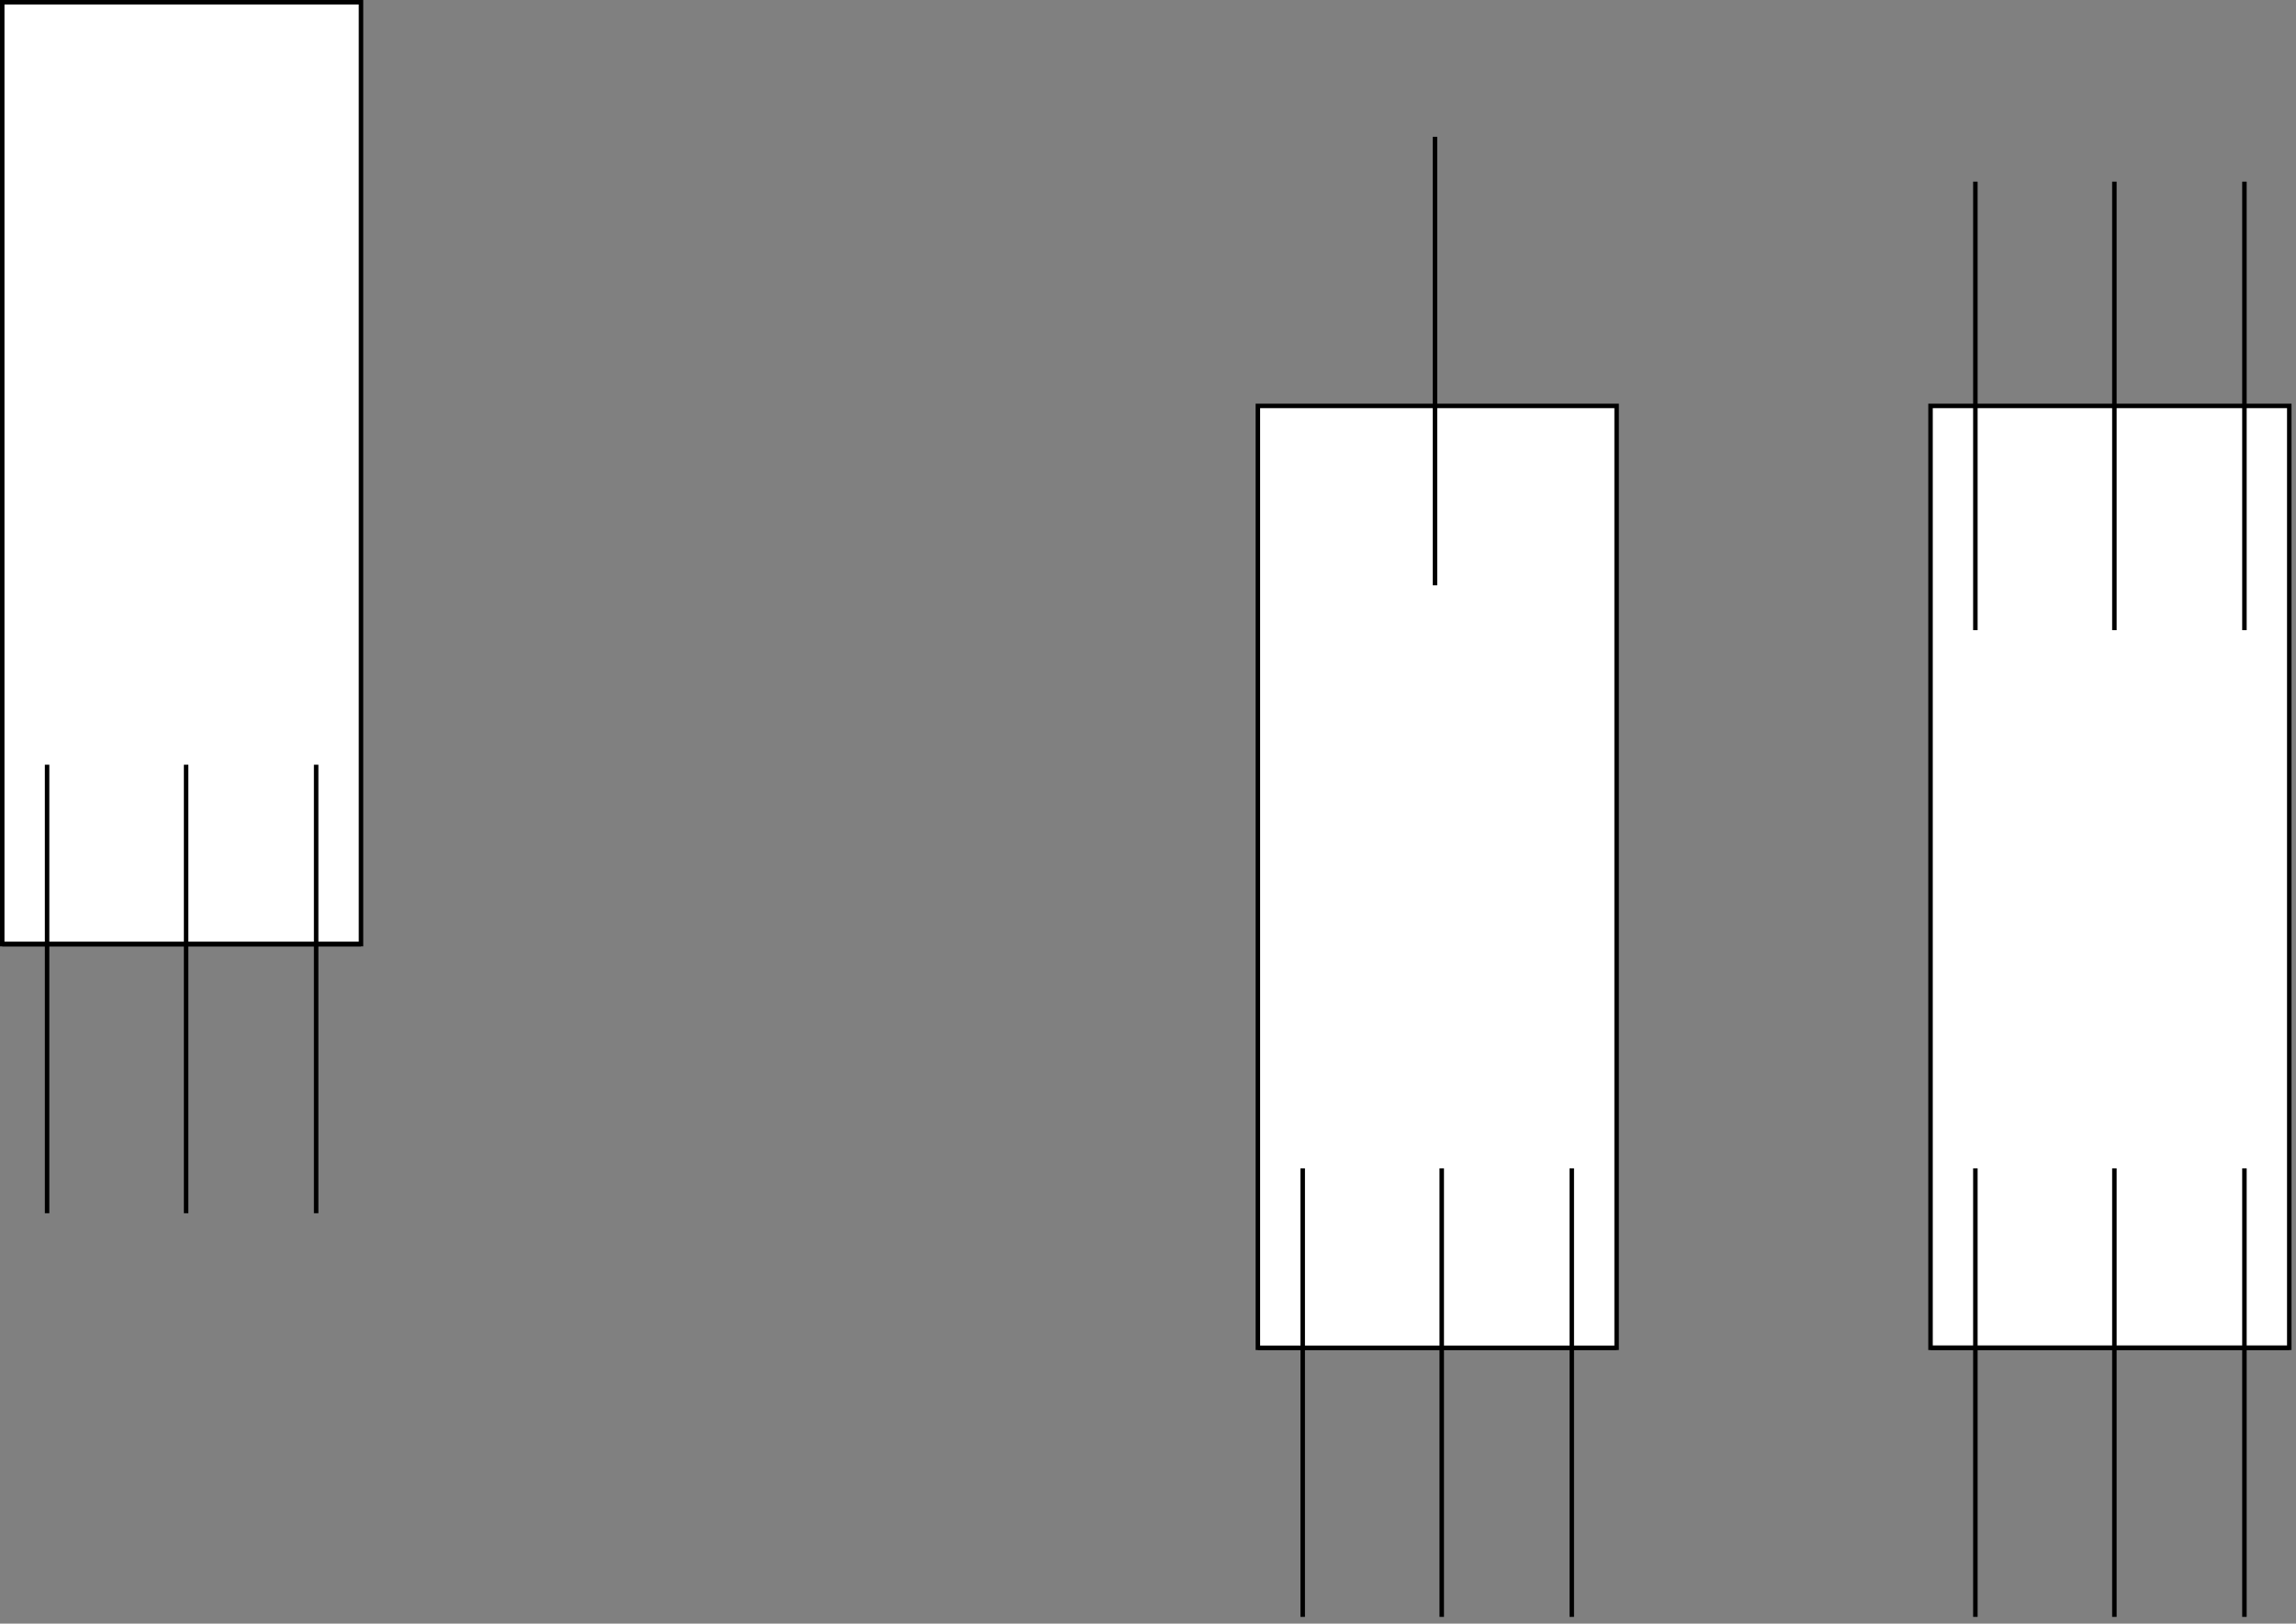 <?xml version="1.0" encoding="UTF-8"?>
<!-- Do not edit this file with editors other than diagrams.net -->
<!DOCTYPE svg PUBLIC "-//W3C//DTD SVG 1.1//EN" "http://www.w3.org/Graphics/SVG/1.1/DTD/svg11.dtd">
<svg xmlns="http://www.w3.org/2000/svg" xmlns:xlink="http://www.w3.org/1999/xlink" version="1.1" width="512px" height="362px" viewBox="-0.5 -0.5 512 362" content="&lt;mxfile host=&quot;app.diagrams.net&quot; modified=&quot;2021-11-04T08:39:35.739Z&quot; agent=&quot;5.0 (Windows NT 10.0; Win64; x64) AppleWebKit/537.36 (KHTML, like Gecko) Chrome/95.0.464.69 Safari/537.36&quot; etag=&quot;rAasFbjz1hsxYtqa4Dab&quot; version=&quot;15.6.8&quot; type=&quot;github&quot;&gt;&lt;diagram id=&quot;ZZ_qpqojYEI8QwLZ_mzH&quot; name=&quot;Page-1&quot;&gt;7Vpdr5owGP41XLpQCgiX06NblixZ4rJdLhzphASpKfWg+/Uro6AtX/WogJk3hr60b9vneXk/WjU43x4+EW8XfMU+ijRD9w8afNEMw7Ed9psJjrnAylqZYENCPxeBk2AV/kFcqHPpPvRRInSkGEc03InCNY5jtKaCzCMEp2K33zgSZ915G1QRrNZeVJX+DH0a8G0Z05P8Mwo3QTEzsN38zdYrOvOdJIHn4/RMBBcanBOMaf60PcxRlGFX4JKPWza8LRdGUExVBvxwv08WCdj+Wurz2fKLOUsOrxPDytW8edGe75ivlh4LCDYE73e8GyIUHeqA916L7np1YaDcLjMThLeIkiPrUiia8iHcRBzeTM/w5qLgDGqjGOZxijel5hMK7IEDcQEowOkGhWES+yjTomtwlgYhRaudt87epuxDYLKAbtmsL4A9+iFhEIU4Zu0E77NdzRoBPQeuhbMqnF14gbvh5aoakQhFihK2thnB1OMSV29DRsXULkKMq58A0QBBjQUCvQZS516IFjtrQxTF/sfMwbFWjGMkWpxonvlY5FdcXQduObGtlmbVwFLICIoYsW/ipHVY8Rm+4ZAt5+QXRFagBDb7kMga8THnfk9S47aroR7ZIFpR84+2cstXMAmeTBoWECiYyJ5IlUpJj9szlcaTytLnXkulpKdvKuGTyjJ6XUulMyyVfTPZnsyaphRurGou0capOn2mJc0kZyPKXhV2KLozg1Ah3b53DWLrIgbAqNJWl1RDo4W361LAaTcqAxYhOWlVPI+iOQ9WkxgKRtWDh2+CqaHyKLPT23mLQrN9G+9e0XNv56AQqa93Du/hTqauxmPYNdSVheTtTV6hDO/D5GG7yUuZH7hXfIRSQqRq8BBI6+vZ4MdR+g/OojJtQ/E0jsJ+cJ7KBOp9X5str69nFs2xh5fBwglUuBrow8DNcRj4o4YT+8niQ4QThXLvf+DpscNJcfgz5FGGfC4EakiqPcqQb0Zudz/YDcqAJxmmXg/nUbSo4U4yxuHBm2AqTzLAB6unSOwWM10ci93KGnv28so35TdPNzv4UziI6jn9HIXVw4Ybmmf2qRYPnyQ+QvI5kkpvaJrGmnuy5ulvgnn3038t4eIv&lt;/diagram&gt;&lt;/mxfile&gt;" resource="https://app.diagrams.net/#Hhansschenker%2Frx-angular-state-counter-demo-hans%2Fmaster%2FRxJs%20Observables.drawio.svg"><rect x="-0.5" y="-0.5" width="512" height="362" fill="#808080" stroke="none"/><defs/><g><rect x="-65" y="65" width="210" height="80" fill="rgba(255, 255, 255, 1)" stroke="rgba(0, 0, 0, 1)" transform="rotate(90,40,105)" pointer-events="none"/><path d="M 0 210 L 80 210" fill="none" stroke="rgba(0, 0, 0, 1)" stroke-miterlimit="10" pointer-events="none"/><path d="M 41 170 L 41 270" fill="none" stroke="rgba(0, 0, 0, 1)" stroke-miterlimit="10" pointer-events="none"/><path d="M 10 170 L 10 270" fill="none" stroke="rgba(0, 0, 0, 1)" stroke-miterlimit="10" pointer-events="none"/><path d="M 70 170 L 70 270" fill="none" stroke="rgba(0, 0, 0, 1)" stroke-miterlimit="10" pointer-events="none"/><path d="M 280 300 L 360 300" fill="none" stroke="rgba(0, 0, 0, 1)" stroke-miterlimit="10" pointer-events="none"/><rect x="365" y="155" width="210" height="80" fill="rgba(255, 255, 255, 1)" stroke="rgba(0, 0, 0, 1)" transform="rotate(90,470,195)" pointer-events="none"/><path d="M 430 300 L 510 300" fill="none" stroke="rgba(0, 0, 0, 1)" stroke-miterlimit="10" pointer-events="none"/><path d="M 471 260 L 471 360" fill="none" stroke="rgba(0, 0, 0, 1)" stroke-miterlimit="10" pointer-events="none"/><path d="M 440 260 L 440 360" fill="none" stroke="rgba(0, 0, 0, 1)" stroke-miterlimit="10" pointer-events="none"/><path d="M 500 260 L 500 360" fill="none" stroke="rgba(0, 0, 0, 1)" stroke-miterlimit="10" pointer-events="none"/><path d="M 471 40 L 471 140" fill="none" stroke="rgba(0, 0, 0, 1)" stroke-miterlimit="10" pointer-events="none"/><path d="M 440 40 L 440 140" fill="none" stroke="rgba(0, 0, 0, 1)" stroke-miterlimit="10" pointer-events="none"/><path d="M 500 40 L 500 140" fill="none" stroke="rgba(0, 0, 0, 1)" stroke-miterlimit="10" pointer-events="none"/><rect x="215" y="155" width="210" height="80" fill="rgba(255, 255, 255, 1)" stroke="rgba(0, 0, 0, 1)" transform="rotate(90,320,195)" pointer-events="none"/><path d="M 319.5 30 L 319.5 130" fill="none" stroke="rgba(0, 0, 0, 1)" stroke-miterlimit="10" pointer-events="none"/><path d="M 321 260 L 321 360" fill="none" stroke="rgba(0, 0, 0, 1)" stroke-miterlimit="10" pointer-events="none"/><path d="M 290 260 L 290 360" fill="none" stroke="rgba(0, 0, 0, 1)" stroke-miterlimit="10" pointer-events="none"/><path d="M 350 260 L 350 360" fill="none" stroke="rgba(0, 0, 0, 1)" stroke-miterlimit="10" pointer-events="none"/></g></svg>